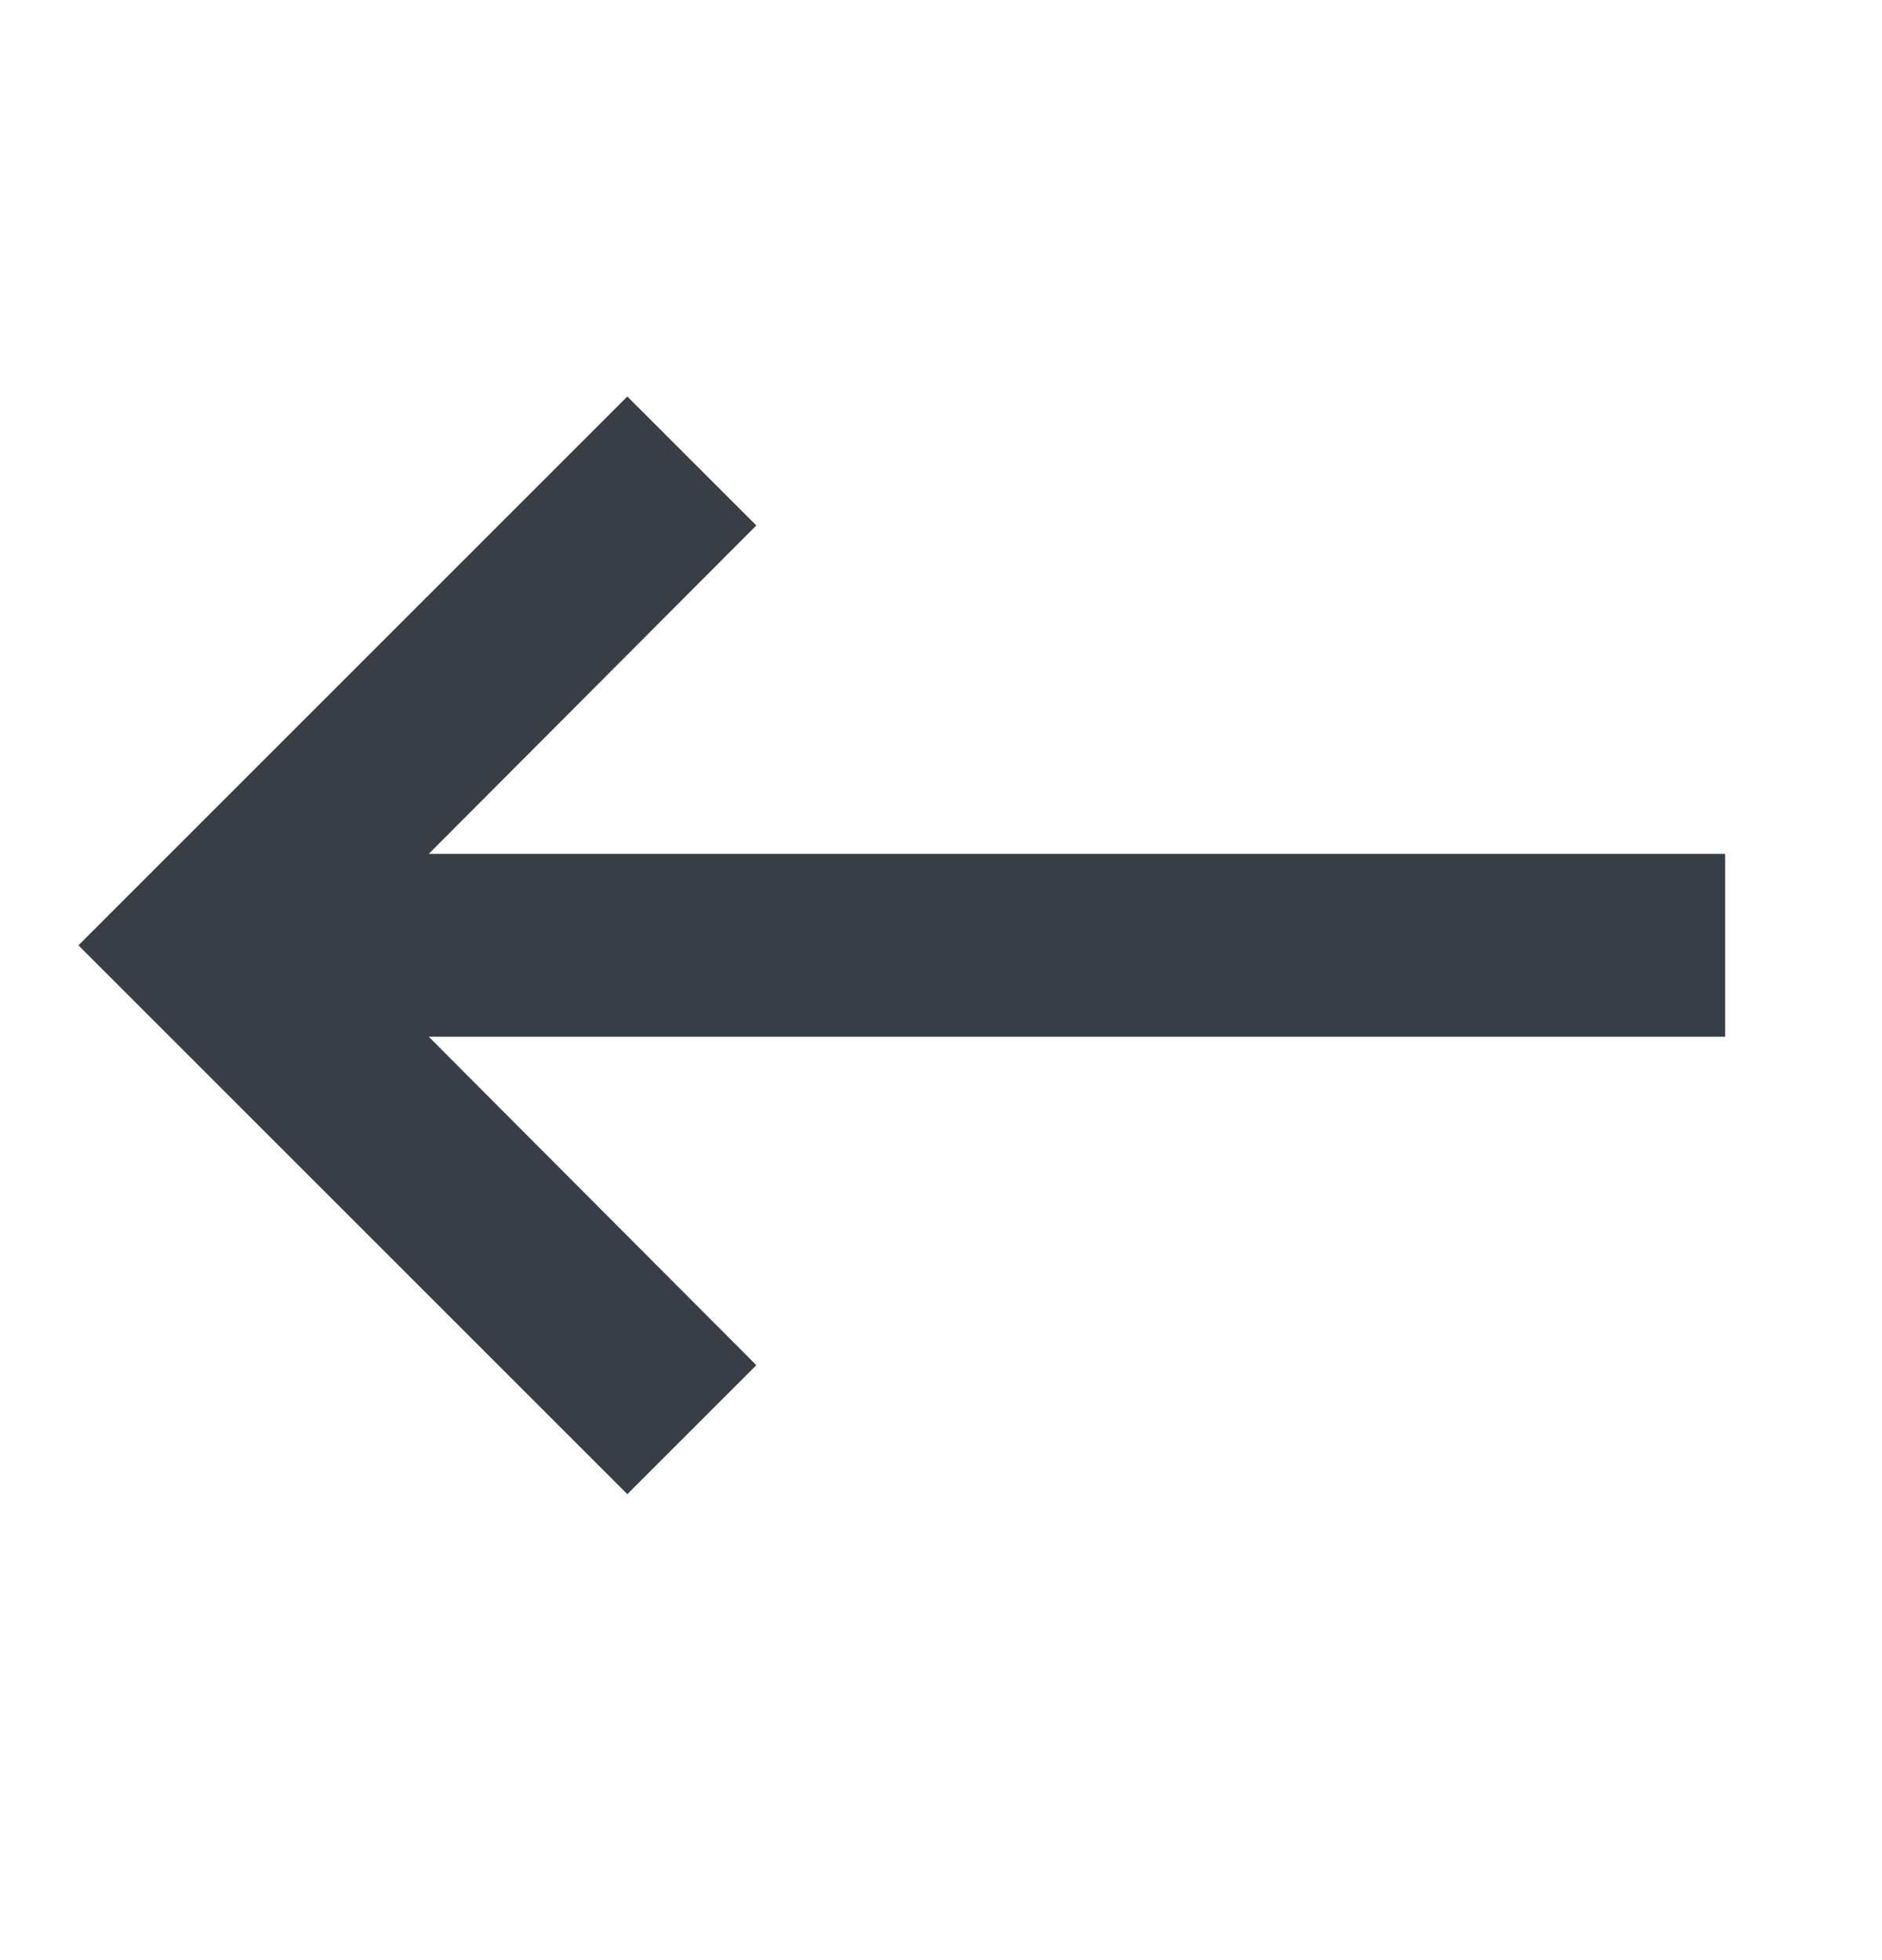 <svg width="24" height="25" viewBox="0 0 24 25" fill="none" xmlns="http://www.w3.org/2000/svg">
    <path d="M22 10.89H5.468L9.645 6.702L8 5.057L1 12.057L8 19.057L9.645 17.412L5.468 13.223H22V10.89Z" fill="#393E46"/>
</svg>
